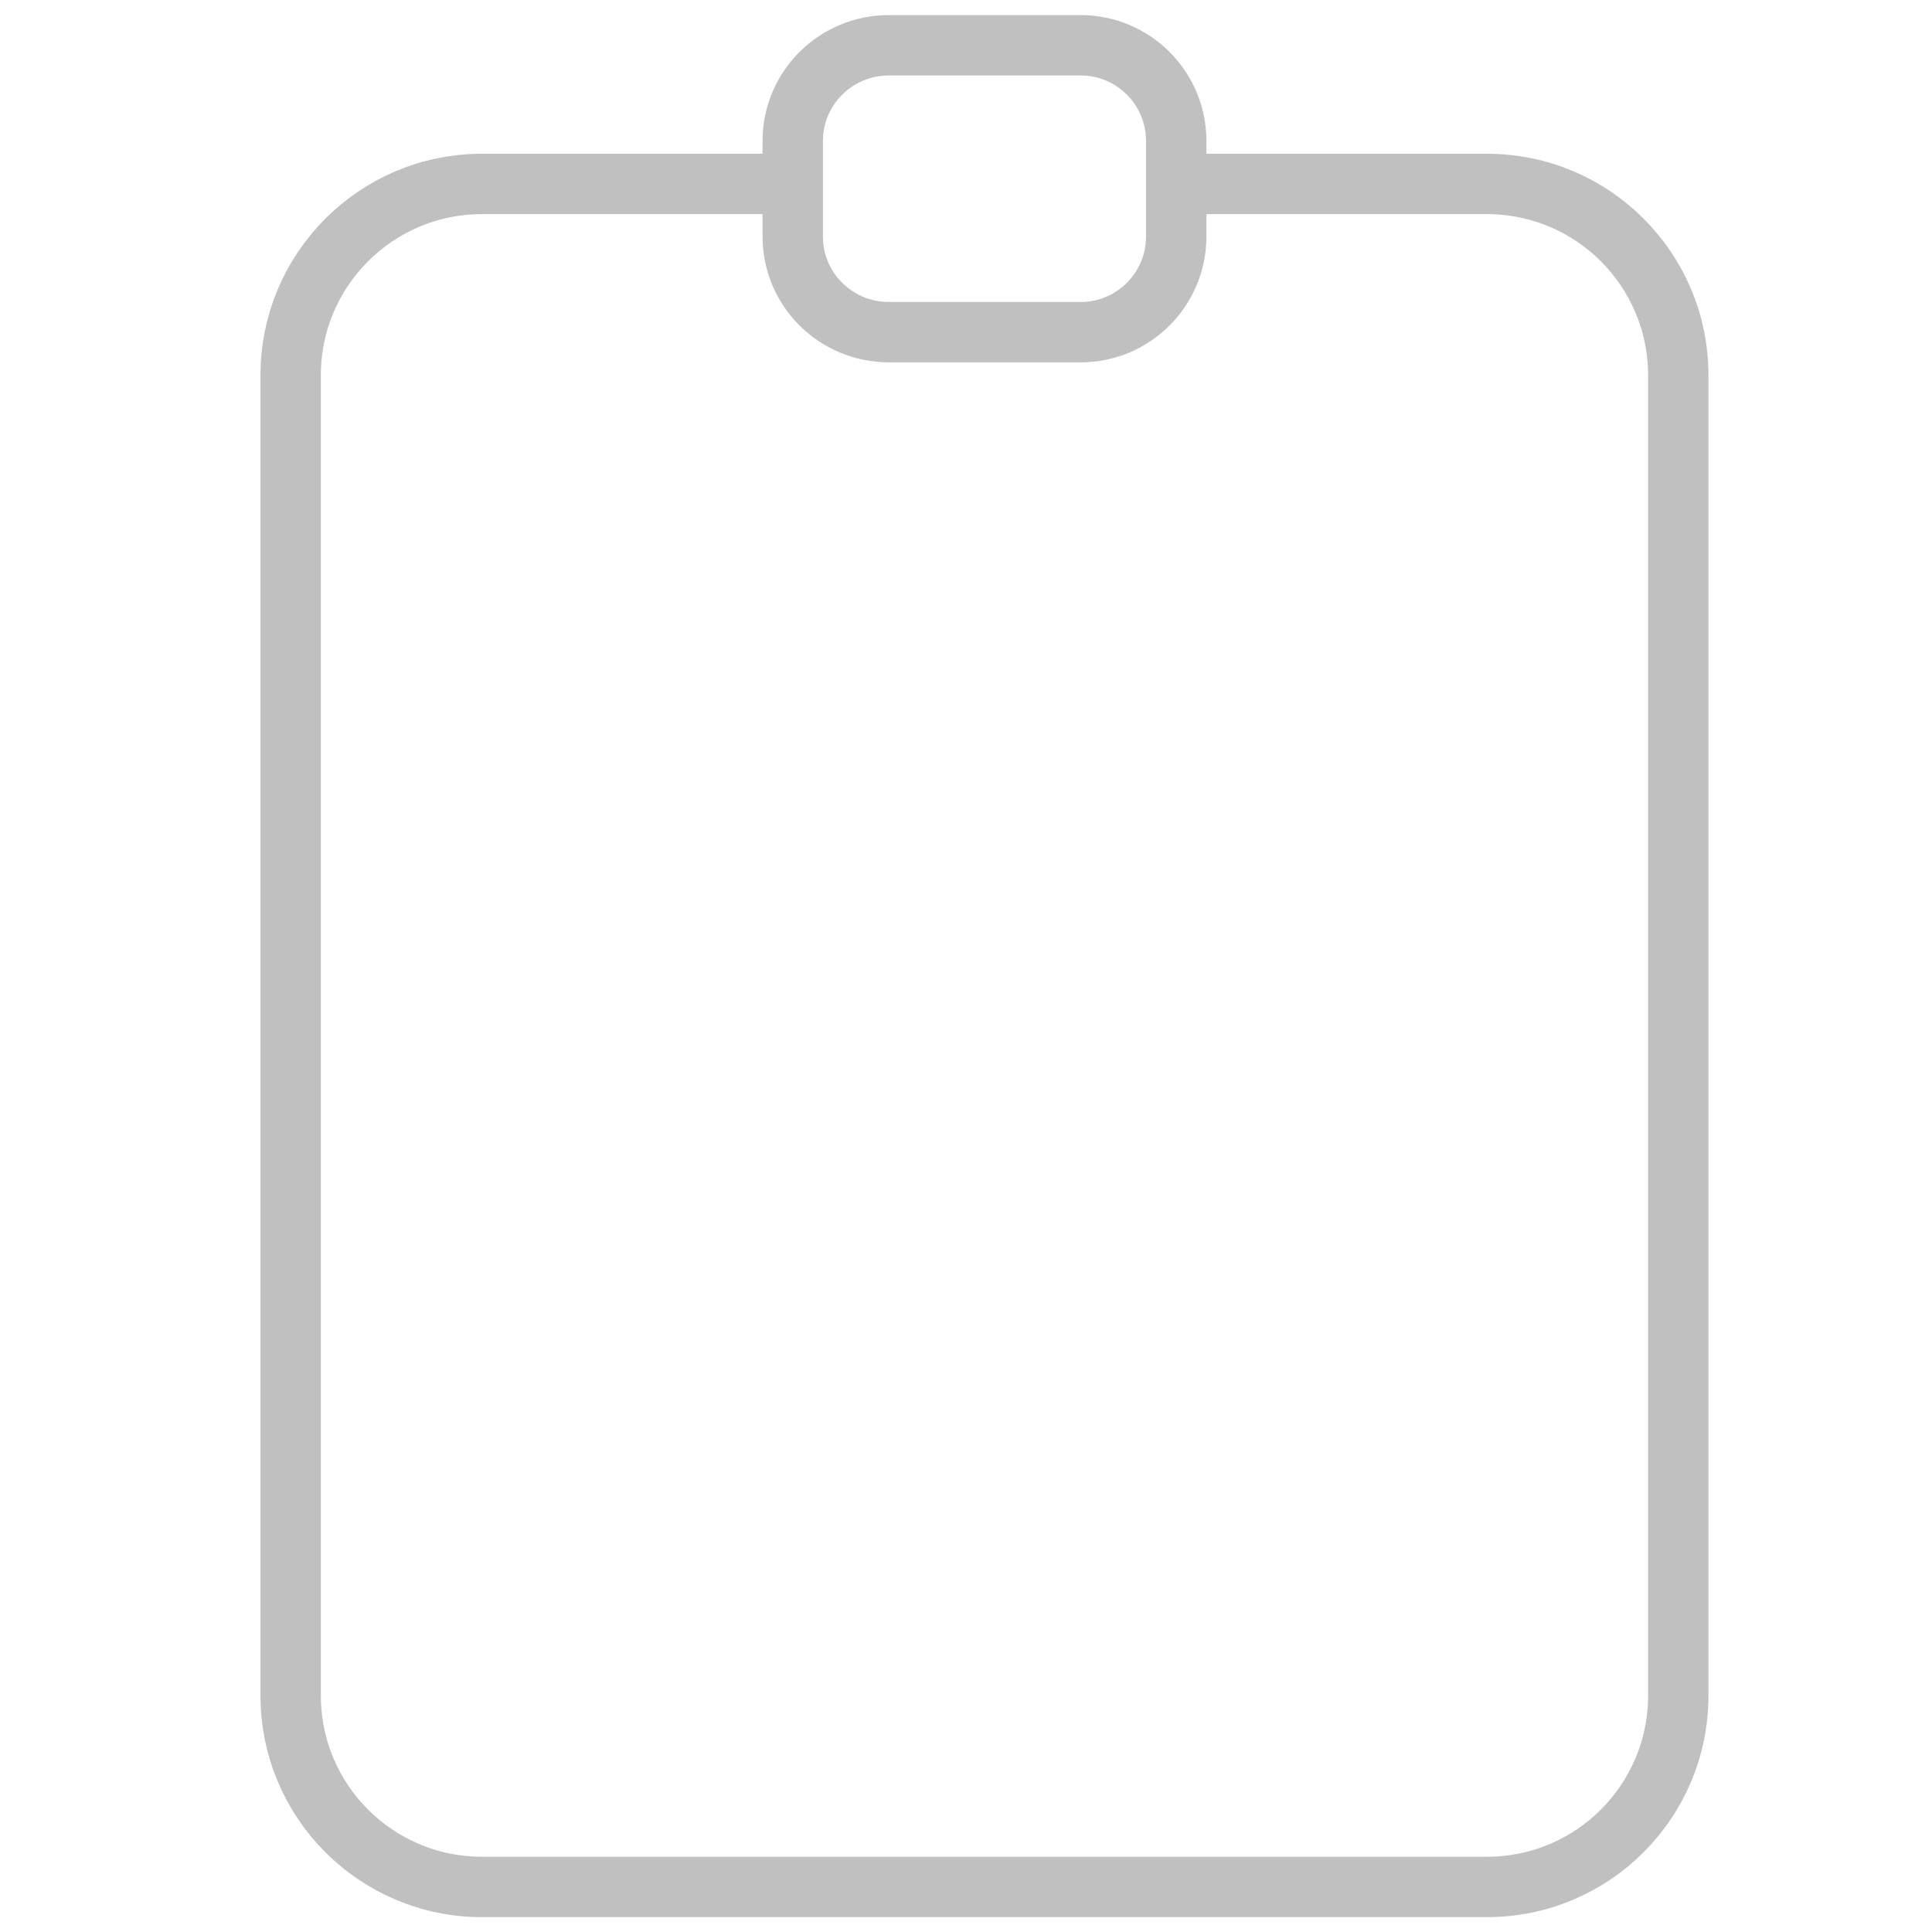 <?xml version="1.0" encoding="utf-8"?>
<!-- Generator: Adobe Illustrator 16.0.0, SVG Export Plug-In . SVG Version: 6.00 Build 0)  -->
<!DOCTYPE svg PUBLIC "-//W3C//DTD SVG 1.1//EN" "http://www.w3.org/Graphics/SVG/1.1/DTD/svg11.dtd">
<svg version="1.1" id="Layer_1" xmlns="http://www.w3.org/2000/svg" xmlns:xlink="http://www.w3.org/1999/xlink" x="0px" y="0px"
	 width="128px" height="128px" viewBox="0 0 128 128" enable-background="new 0 0 128 128" xml:space="preserve">
<rect x="-2" y="-2.495" display="none" fill="#0A0A0A" width="133.5" height="133.167"/>
<line display="none" fill="none" stroke="#F48121" stroke-width="4" stroke-linecap="round" x1="64.342" y1="98.309" x2="64.342" y2="82.018"/>
<path display="none" fill="none" stroke="#F48121" stroke-width="4" stroke-linecap="round" d="M70.857,85.273l-6.517-6.516
	l-6.517,6.516"/>
<path fill="none" stroke="#C0C0C1" stroke-width="4" d="M77.06,12.187h21.457c6.998,0,12.672,5.674,12.672,12.671v87.485
	c0,6.998-5.674,12.672-12.672,12.672H31.931c-6.999,0-12.673-5.674-12.673-12.672V24.858c0-6.998,5.674-12.671,12.673-12.671h20.59"
	/>
<path fill="none" stroke="#C0C0C1" stroke-width="4" d="M58.888,3h12.703c3.499,0,6.336,2.837,6.336,6.336v6.335
	c0,3.499-2.837,6.336-6.336,6.336H58.888c-3.517,0-6.367-2.837-6.367-6.336V9.336C52.521,5.837,55.371,3,58.888,3z"/>
<path display="none" fill="#F48121" d="M31.773,41.987c-1.339-1.123-3.339-0.947-4.464,0.393c-1.123,1.341-0.947,3.34,0.393,4.464
	L31.773,41.987z M50.614,41.996c1.238-1.244,1.225-3.249-0.024-4.48c-1.25-1.229-3.26-1.219-4.497,0.024L50.614,41.996z
	 M37.39,50.832l-2.034,2.427l2.236,1.875l2.051-2.074L37.39,50.832z M27.701,46.844l7.655,6.415l4.07-4.855l-7.653-6.416
	L27.701,46.844z M39.643,53.06l10.971-11.064l-4.521-4.456L35.139,48.603L39.643,53.06z"/>
<path display="none" fill="#F48121" d="M97.806,51.165c1.748,0,3.168-1.419,3.168-3.168c0-1.75-1.42-3.167-3.168-3.167V51.165z
	 M57.876,44.829c-1.758,0-3.183,1.417-3.183,3.167c0,1.749,1.425,3.168,3.183,3.168V44.829z M57.876,51.165h39.929v-6.335H57.876
	V51.165z"/>
<path display="none" fill="#F48121" d="M31.773,69.356c-1.339-1.122-3.339-0.95-4.464,0.393c-1.123,1.344-0.947,3.342,0.393,4.461
	L31.773,69.356z M50.614,69.365c1.238-1.243,1.225-3.248-0.024-4.479c-1.25-1.231-3.26-1.219-4.497,0.024L50.614,69.365z
	 M37.39,78.201l-2.034,2.426l2.236,1.875l2.051-2.072L37.39,78.201z M27.701,74.21l7.655,6.417l4.07-4.854l-7.653-6.416
	L27.701,74.21z M39.643,80.43l10.971-11.064l-4.521-4.455L35.139,75.975L39.643,80.43z"/>
<path display="none" fill="#F48121" d="M97.806,79.426c1.748,0,3.168-1.415,3.168-3.167c0-1.751-1.42-3.168-3.168-3.168V79.426z
	 M57.876,73.091c-1.758,0-3.183,1.417-3.183,3.168c0,1.752,1.425,3.167,3.183,3.167V73.091z M57.876,79.426h39.929v-6.335H57.876
	V79.426z"/>
<path display="none" fill="#F48121" d="M31.773,96.727c-1.339-1.126-3.339-0.947-4.464,0.394c-1.123,1.34-0.947,3.338,0.393,4.463
	L31.773,96.727z M50.614,96.735c1.238-1.243,1.225-3.25-0.024-4.479c-1.25-1.231-3.26-1.222-4.497,0.022L50.614,96.735z
	 M37.39,105.568L35.356,108l2.236,1.872l2.051-2.072L37.39,105.568z M27.701,101.583L35.356,108l4.07-4.857l-7.653-6.416
	L27.701,101.583z M39.643,107.8l10.971-11.064l-4.521-4.457l-10.954,11.063L39.643,107.8z"/>
<path display="none" fill="#F48121" d="M97.806,105.148c1.748,0,3.168-1.418,3.168-3.168c0-1.749-1.42-3.168-3.168-3.168V105.148z
	 M57.876,98.813c-1.758,0-3.183,1.419-3.183,3.168c0,1.75,1.425,3.168,3.183,3.168V98.813z M57.876,105.148h39.929v-6.336H57.876
	V105.148z"/>
</svg>
